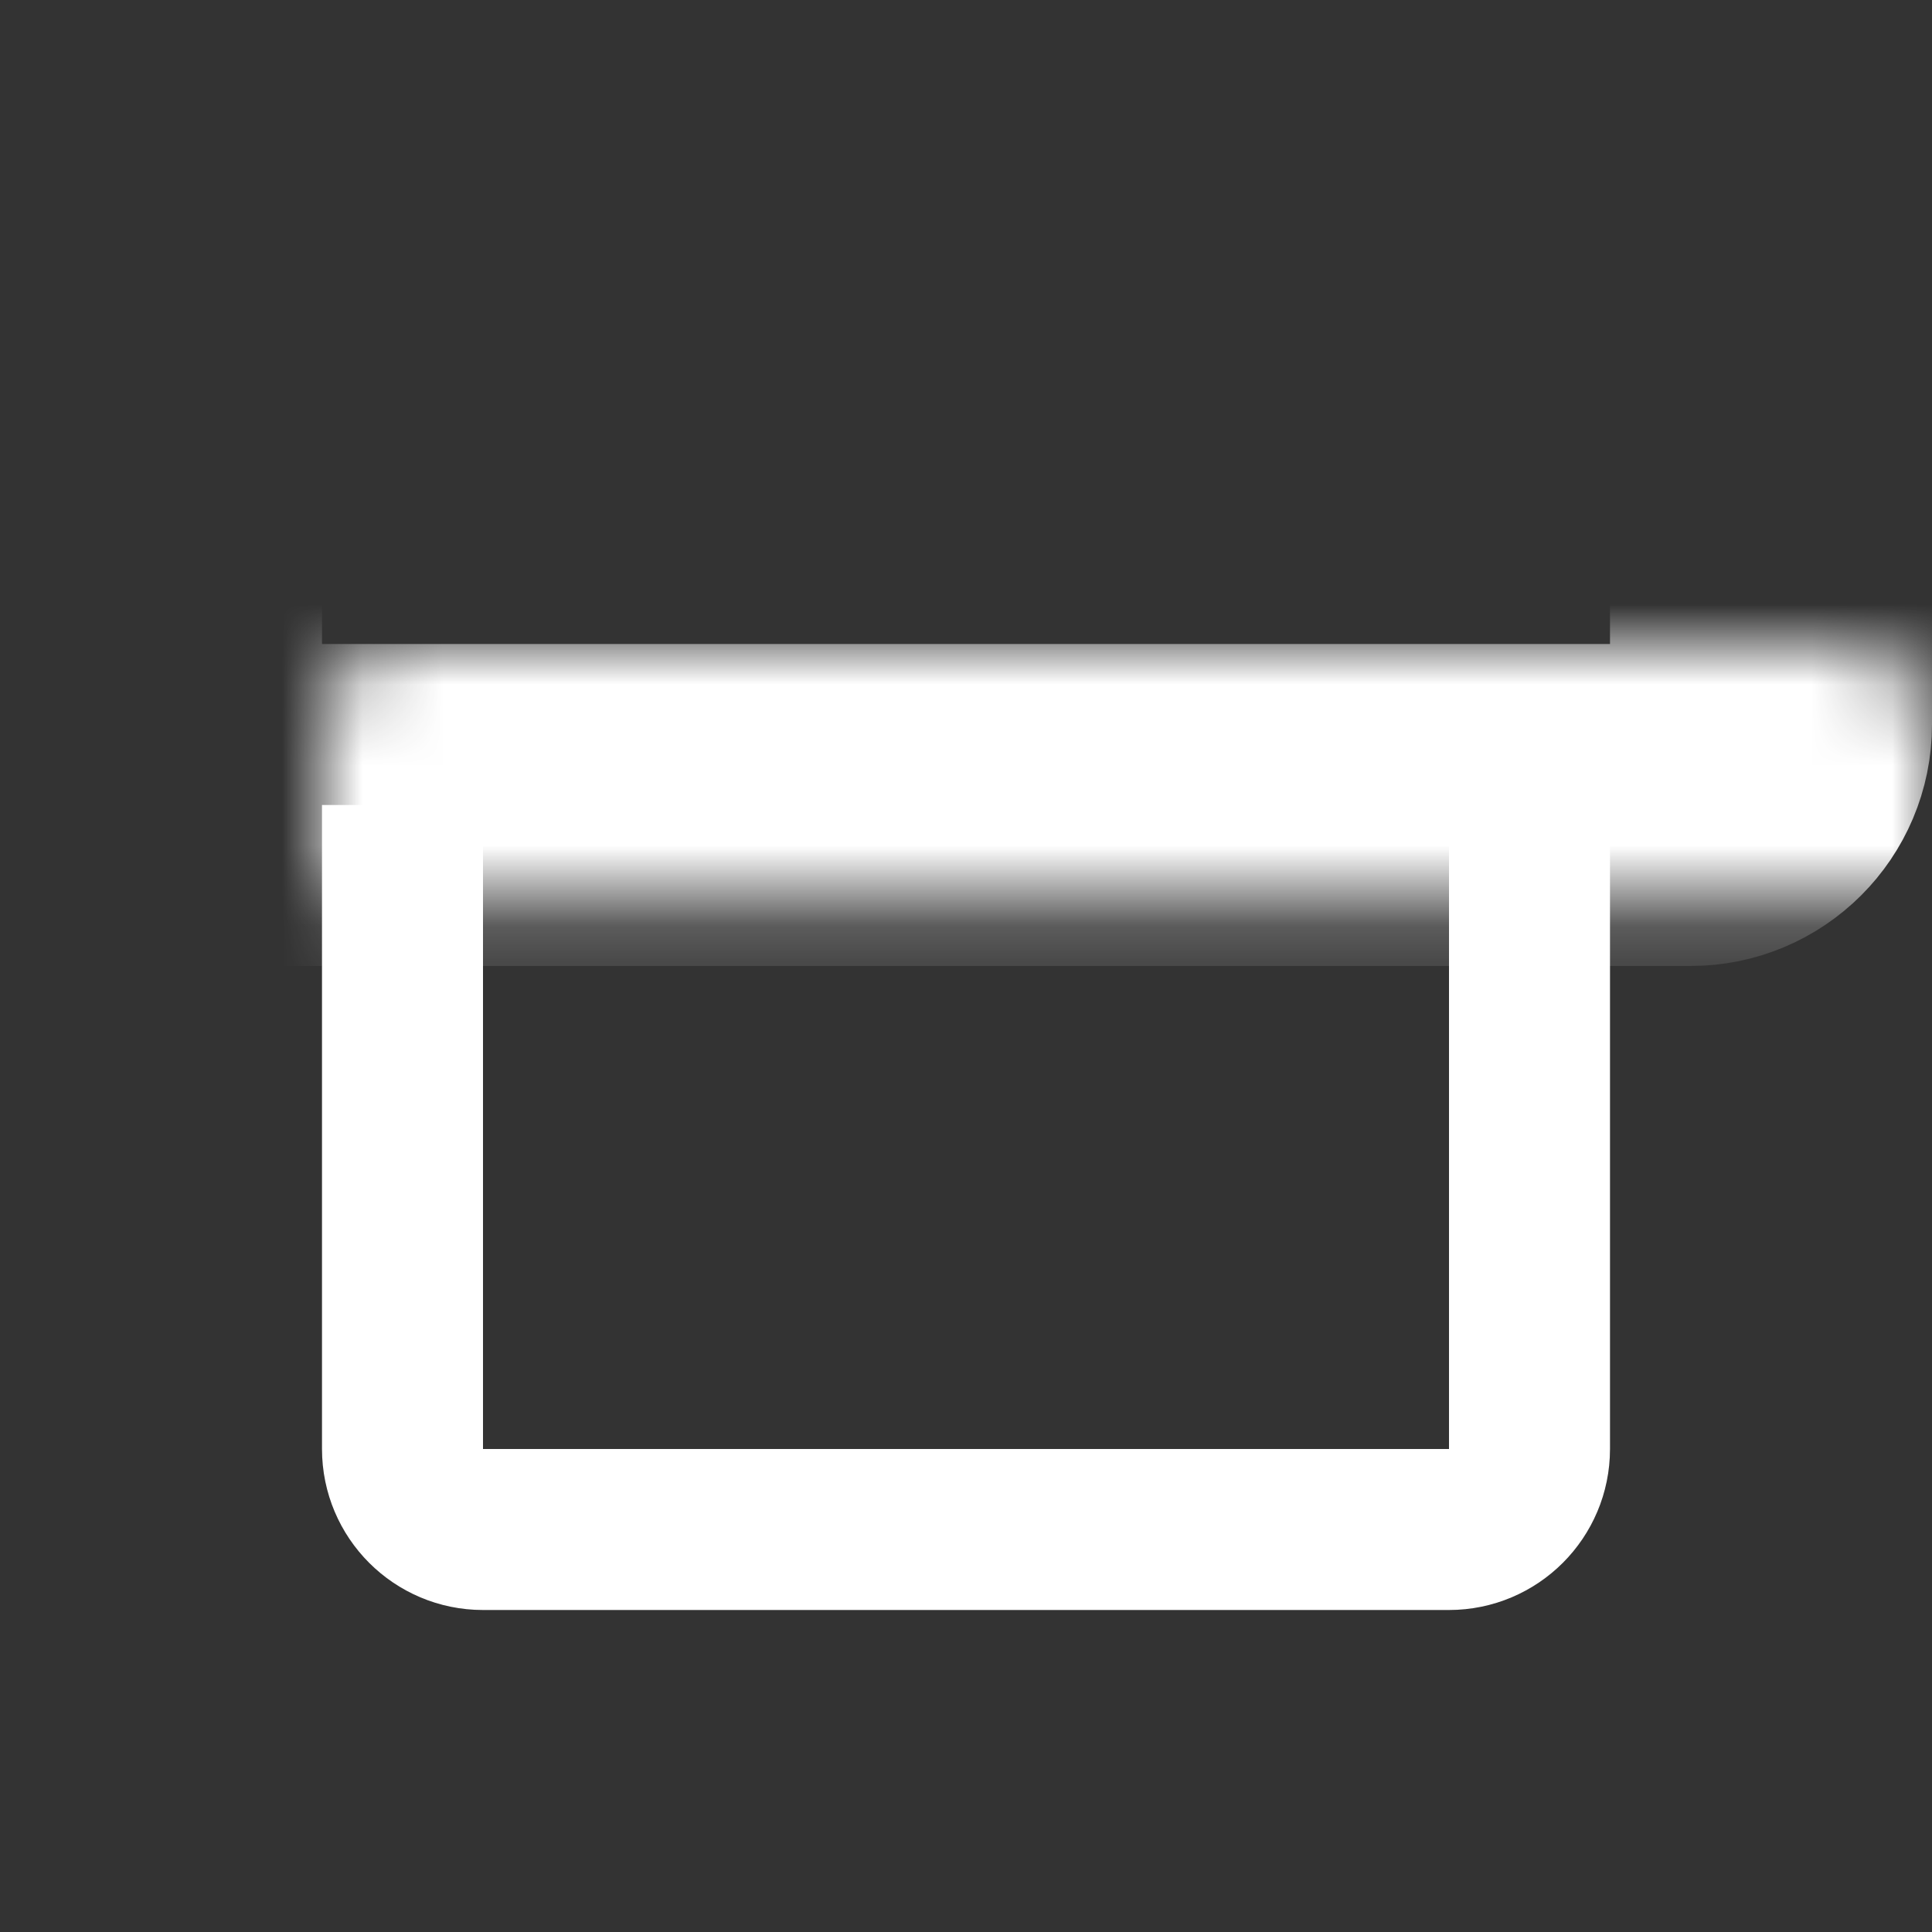 <svg width="24" height="24" viewBox="0 0 24 24" fill="none" xmlns="http://www.w3.org/2000/svg">
<rect x="0" y="0" width="24" height="24" fill="#333333" stroke="none"/>
<path d="M5 10V18C5 18.552 5.448 19 6 19H18C18.552 19 19 18.552 19 18V10" stroke="white" stroke-width="2" stroke-linejoin="round"/>
<mask id="path-2-inside-1" fill="white">
<rect x="2" y="4" width="20" height="6" rx="1"/>
</mask>
<rect x="2" y="4" width="20" height="6" rx="1" stroke="white" stroke-width="4" stroke-linejoin="round" mask="url(#path-2-inside-1)"/>
</svg>
